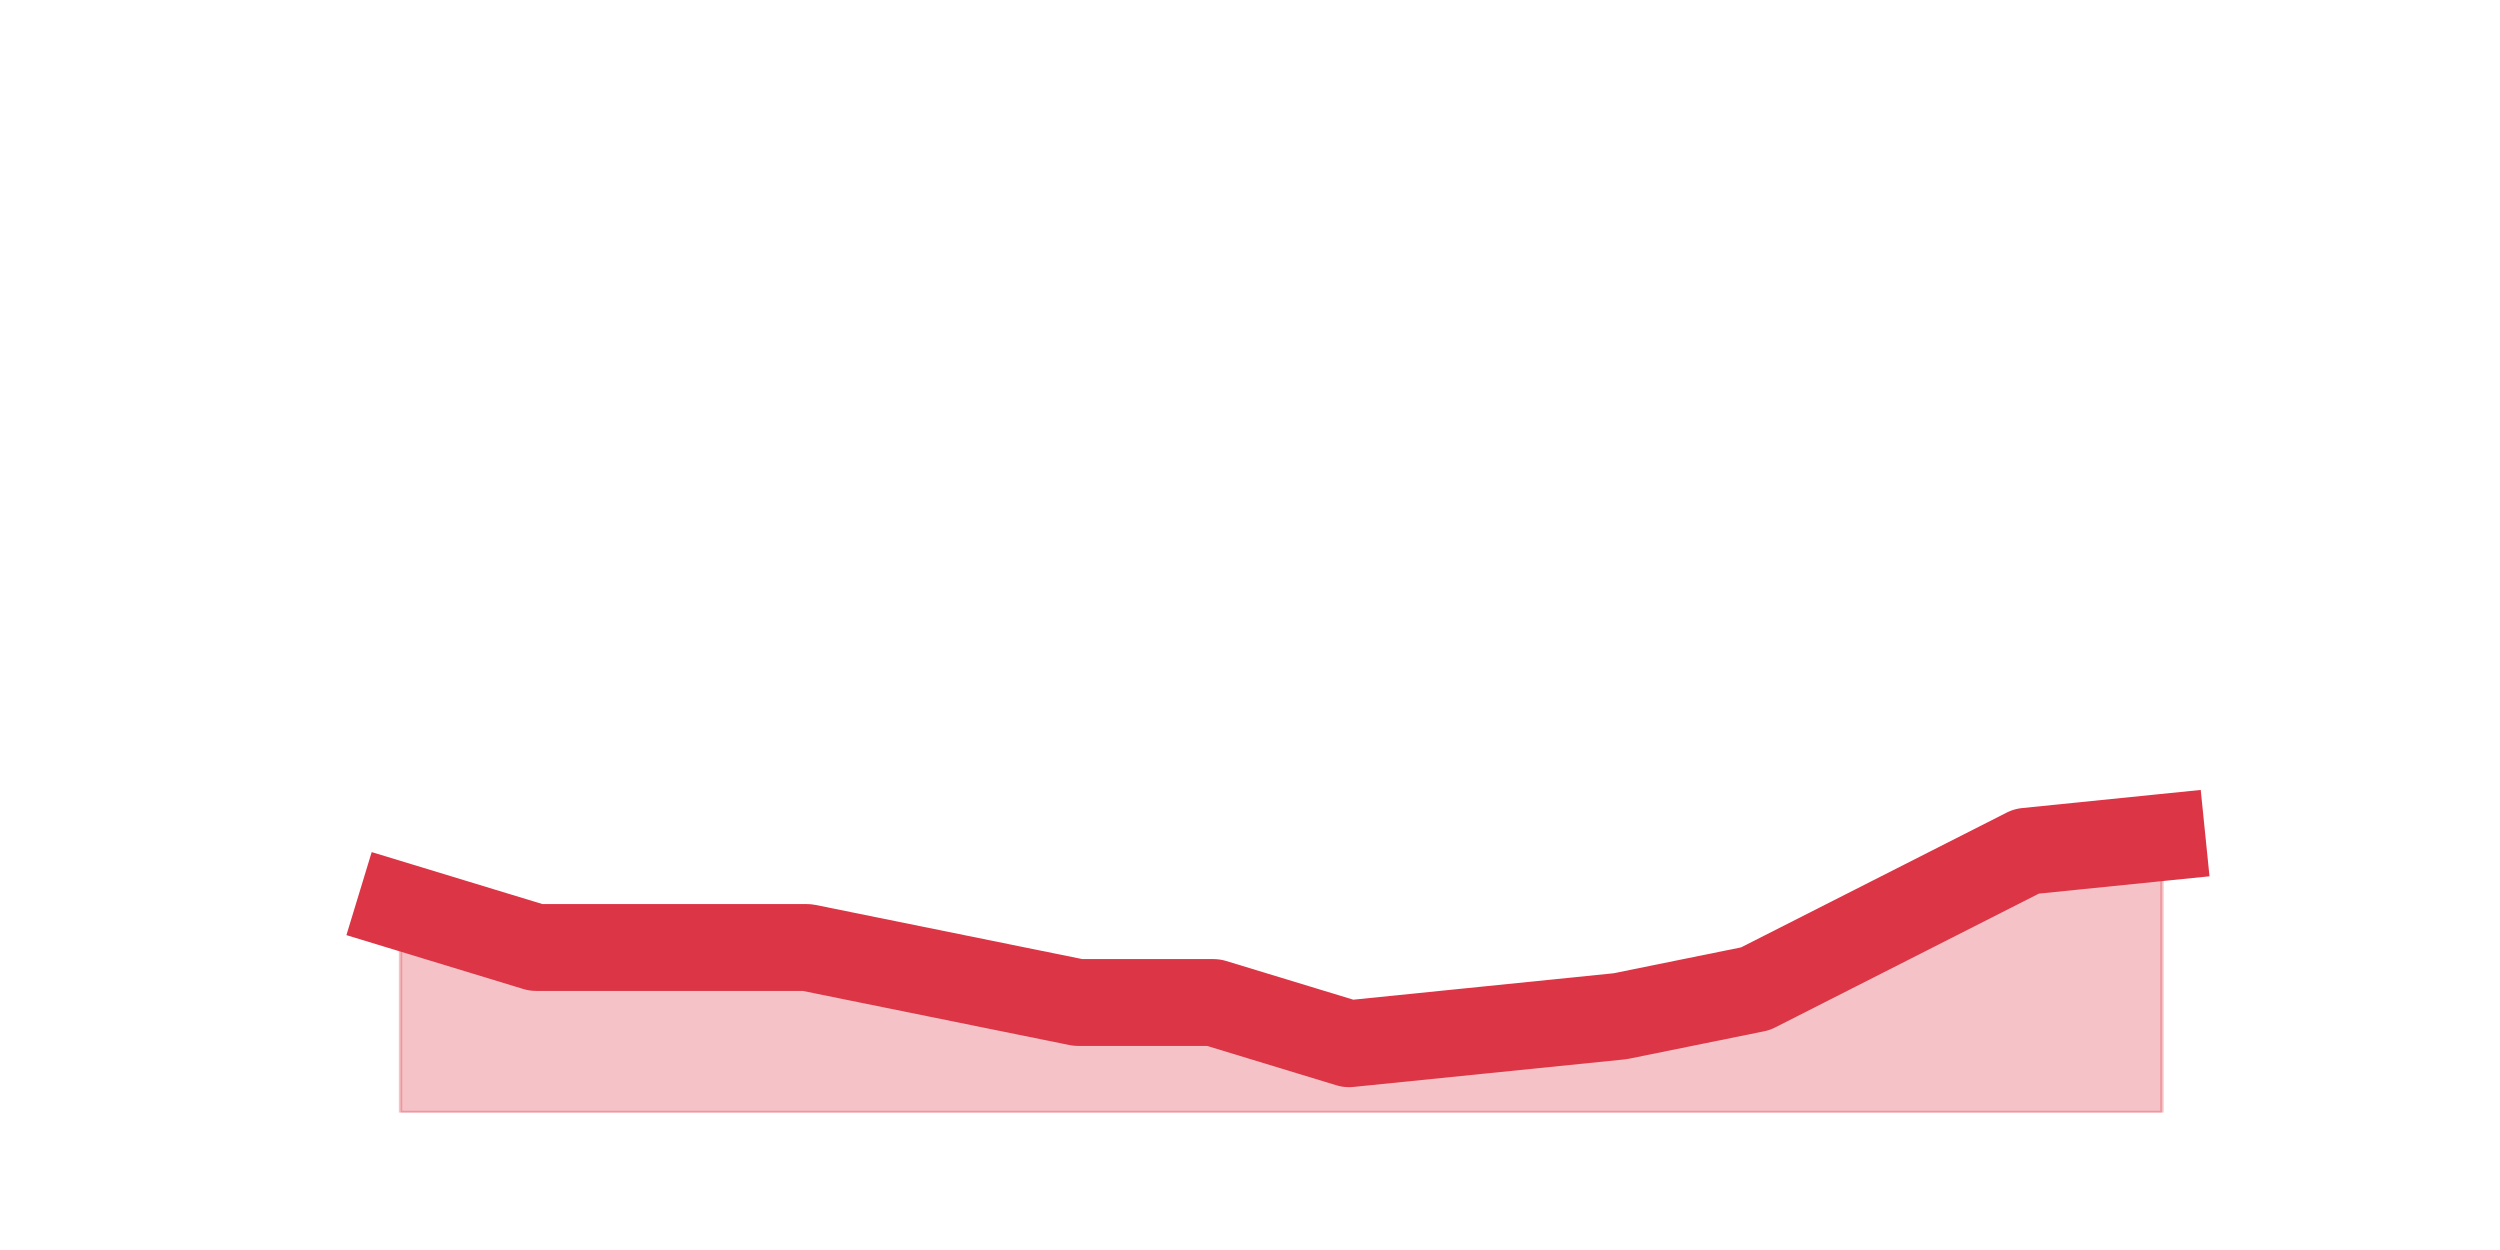 <?xml version="1.0" encoding="utf-8" standalone="no"?>
<!DOCTYPE svg PUBLIC "-//W3C//DTD SVG 1.1//EN"
  "http://www.w3.org/Graphics/SVG/1.1/DTD/svg11.dtd">
<svg height="360pt" version="1.1" viewBox="0 0 720 360" width="720pt" xmlns="http://www.w3.org/2000/svg" xmlns:xlink="http://www.w3.org/1999/xlink">
 <defs>
  <style type="text/css">*{stroke-linecap:butt;stroke-linejoin:round;}</style>
 </defs>
 <g id="figure_1">
  <g id="patch_1">
   <path d="M 0 360 
L 720 360 
L 720 0 
L 0 0 
z
" style="fill:none;"/>
  </g>
  <g id="axes_1">
   <g id="matplotlib.axis_1"/>
   <g id="matplotlib.axis_2"/>
   <g id="PolyCollection_1">
    <defs>
     <path d="M 115.364 -99 
L 115.364 -39.6 
L 154.385 -39.6 
L 193.406 -39.6 
L 232.427 -39.6 
L 271.448 -39.6 
L 310.469 -39.6 
L 349.49 -39.6 
L 388.51 -39.6 
L 427.531 -39.6 
L 466.552 -39.6 
L 505.573 -39.6 
L 544.594 -39.6 
L 583.615 -39.6 
L 622.636 -39.6 
L 622.636 -118.8 
L 622.636 -118.8 
L 583.615 -114.84 
L 544.594 -95.04 
L 505.573 -75.24 
L 466.552 -67.32 
L 427.531 -63.36 
L 388.51 -59.4 
L 349.49 -71.28 
L 310.469 -71.28 
L 271.448 -79.2 
L 232.427 -87.12 
L 193.406 -87.12 
L 154.385 -87.12 
L 115.364 -99 
z
" id="m0f4248488e" style="stroke:#dc3545;stroke-opacity:0.3;"/>
    </defs>
    <g clip-path="url(#pf876a05b0e)">
     <use style="fill:#dc3545;fill-opacity:0.3;stroke:#dc3545;stroke-opacity:0.3;" x="0" xlink:href="#m0f4248488e" y="360"/>
    </g>
   </g>
   <g id="line2d_1">
    <path clip-path="url(#pf876a05b0e)" d="M 115.364 261 
L 154.385 272.88 
L 193.406 272.88 
L 232.427 272.88 
L 271.448 280.8 
L 310.469 288.72 
L 349.49 288.72 
L 388.51 300.6 
L 427.531 296.64 
L 466.552 292.68 
L 505.573 284.76 
L 544.594 264.96 
L 583.615 245.16 
L 622.636 241.2 
" style="fill:none;stroke:#dc3545;stroke-linecap:square;stroke-width:25;"/>
   </g>
  </g>
 </g>
 <defs>
  <clipPath id="pf876a05b0e">
   <rect height="277.2" width="558" x="90" y="43.2"/>
  </clipPath>
 </defs>
</svg>

